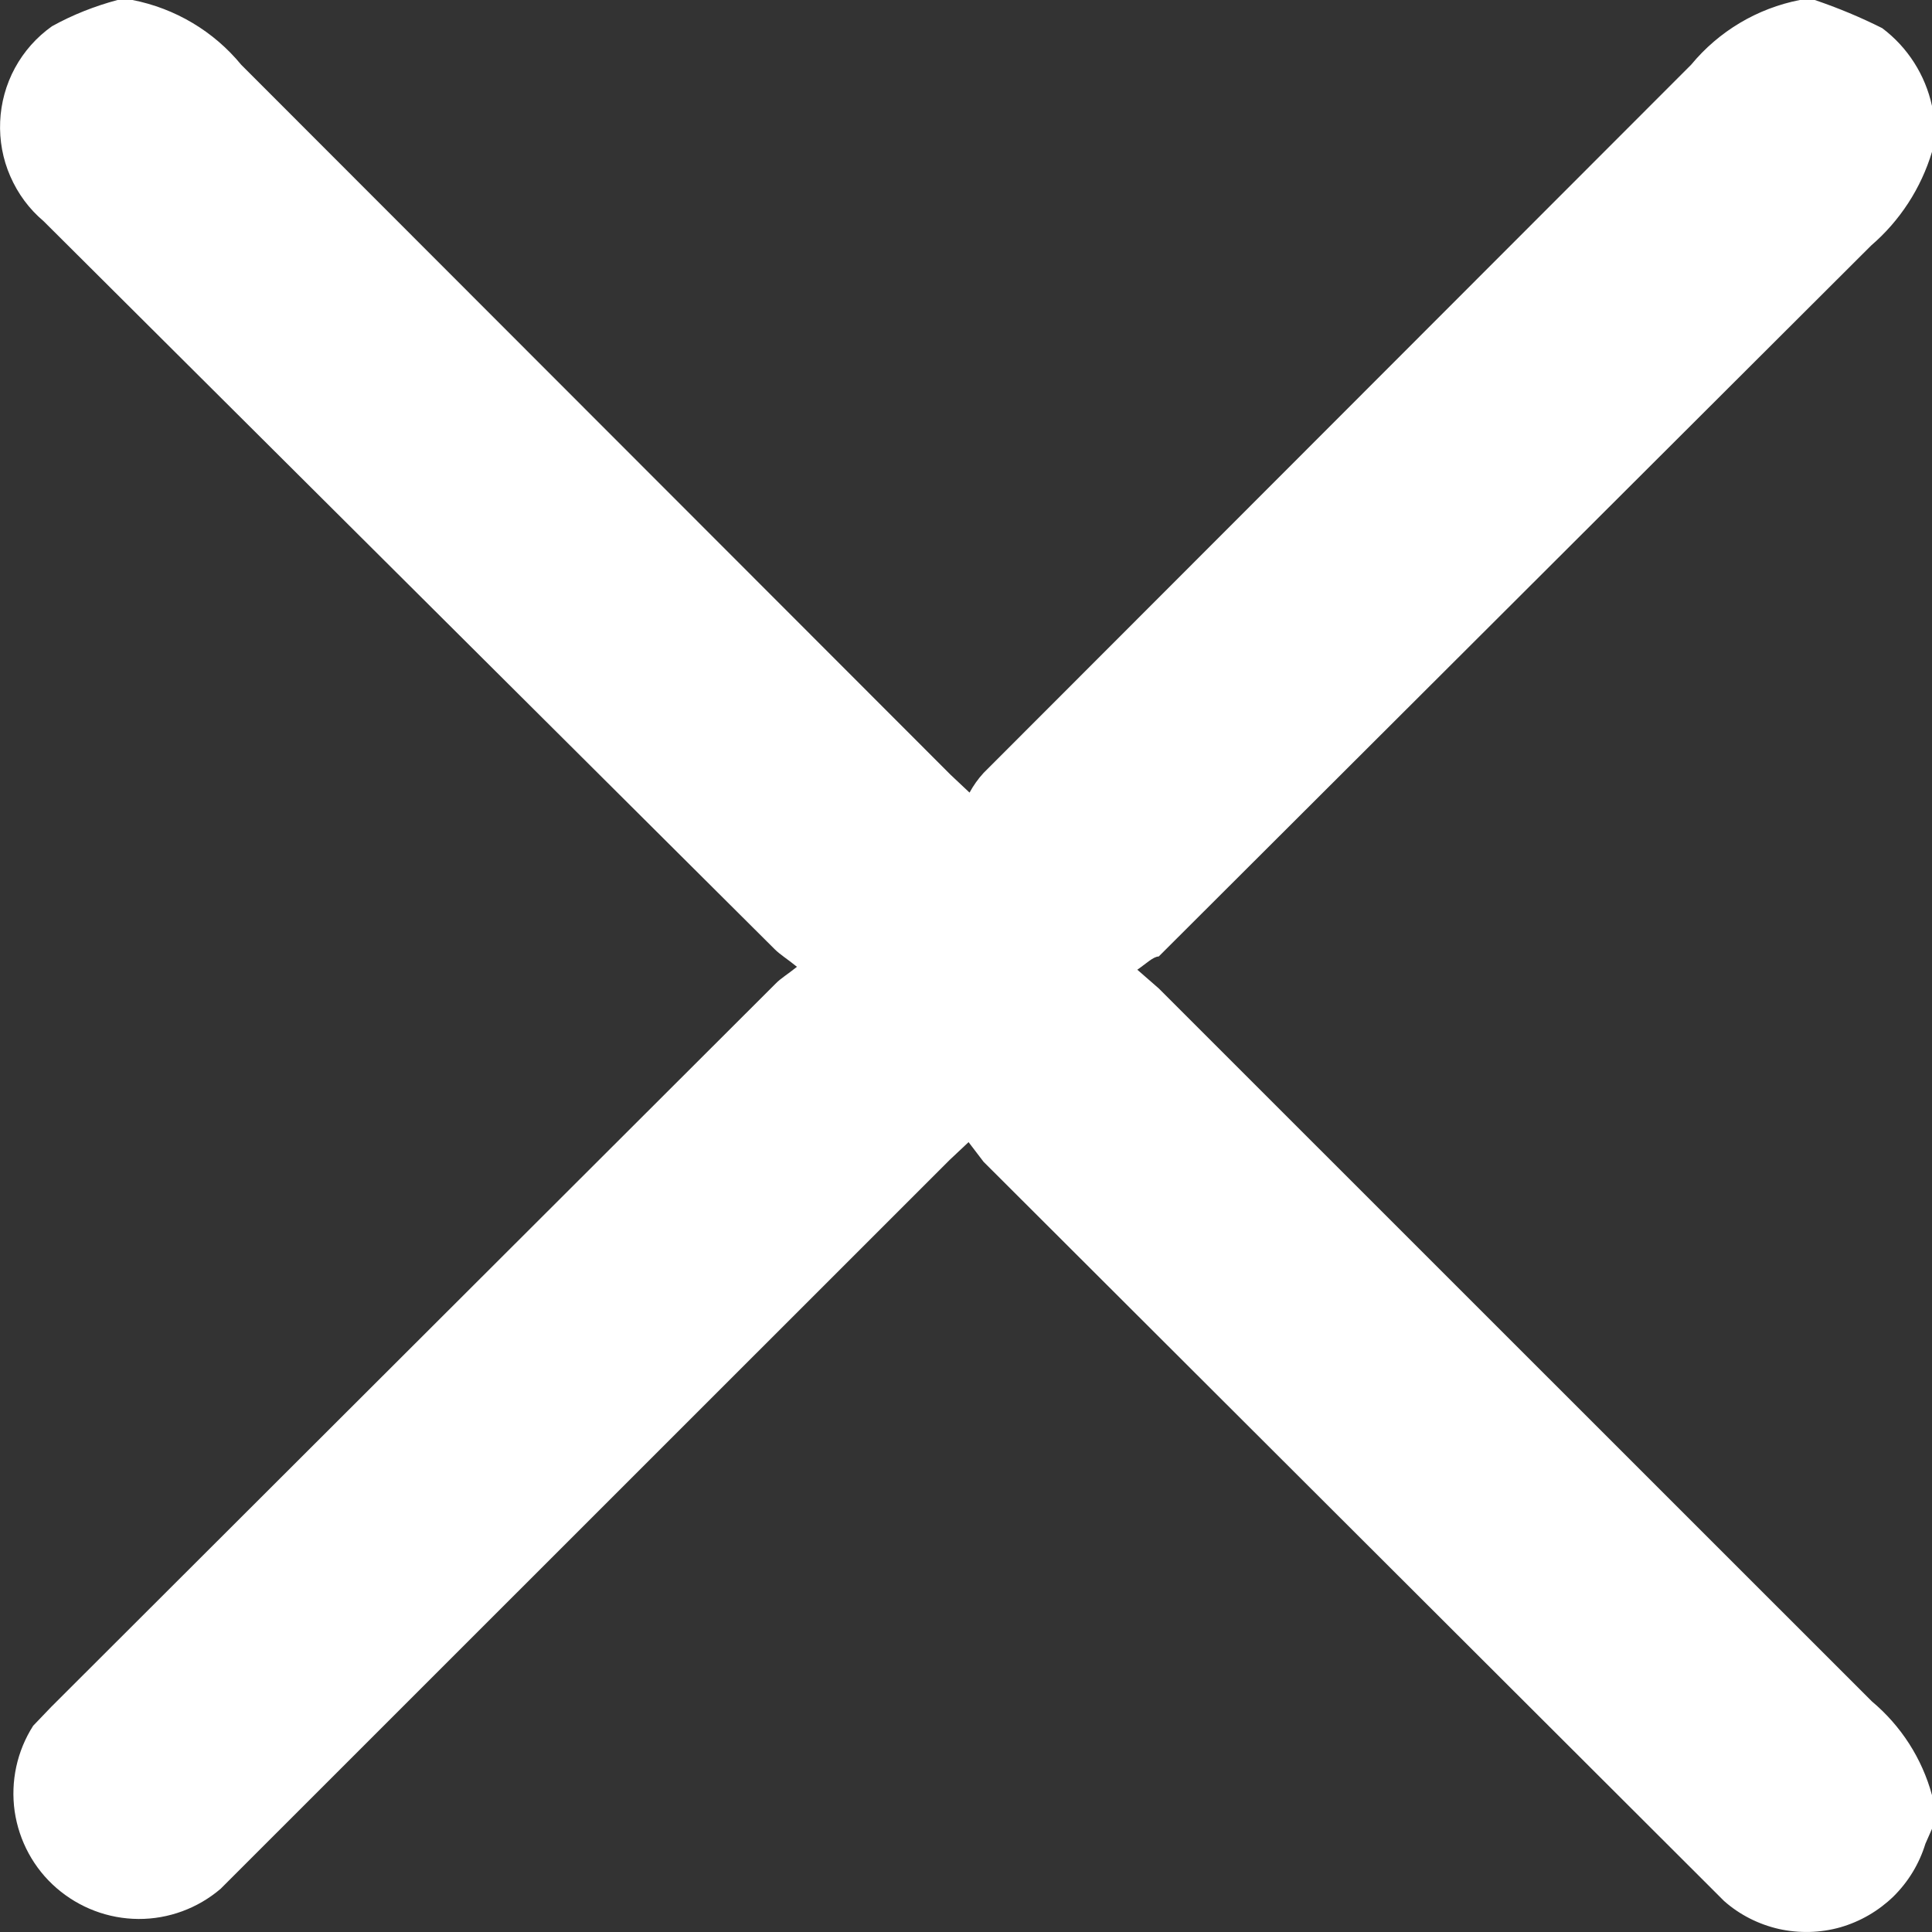 <svg width="12" height="12" viewBox="0 0 12 12" fill="none" xmlns="http://www.w3.org/2000/svg">
<rect x="0" y="0" width="12" height="12" fill="#333333" stroke="none"/>
<path d="M12 11.359L11.959 11.452C11.921 11.576 11.853 11.688 11.761 11.779C11.668 11.869 11.555 11.935 11.43 11.971C11.306 12.006 11.174 12.009 11.048 11.981C10.922 11.952 10.805 11.893 10.708 11.807L10.609 11.708L6.109 7.216L6.016 7.094L5.899 7.204L1.37 11.732C1.228 11.853 1.047 11.92 0.86 11.919C0.673 11.918 0.493 11.85 0.351 11.727C0.21 11.605 0.118 11.435 0.091 11.25C0.065 11.065 0.105 10.877 0.206 10.719L0.317 10.603L4.817 6.11C4.851 6.075 4.892 6.052 4.95 6.005C4.886 5.953 4.846 5.93 4.811 5.895L0.27 1.373C0.181 1.298 0.111 1.203 0.064 1.095C0.017 0.988 -0.004 0.872 0.001 0.755C0.006 0.639 0.037 0.525 0.093 0.422C0.149 0.319 0.227 0.231 0.323 0.163C0.451 0.092 0.588 0.038 0.73 0H0.823C1.088 0.052 1.327 0.194 1.498 0.402L5.905 4.813L6.022 4.923C6.046 4.879 6.075 4.838 6.109 4.801L10.504 0.402C10.676 0.194 10.914 0.052 11.179 0H11.272C11.416 0.049 11.556 0.107 11.691 0.175C11.849 0.294 11.958 0.465 12 0.658V0.943C11.932 1.169 11.801 1.371 11.622 1.525L7.197 5.941C7.163 5.941 7.116 5.988 7.064 6.023L7.197 6.139C8.676 7.617 10.153 9.094 11.627 10.568C11.808 10.72 11.938 10.922 12 11.15V11.359Z" fill="white"/>
</svg>
